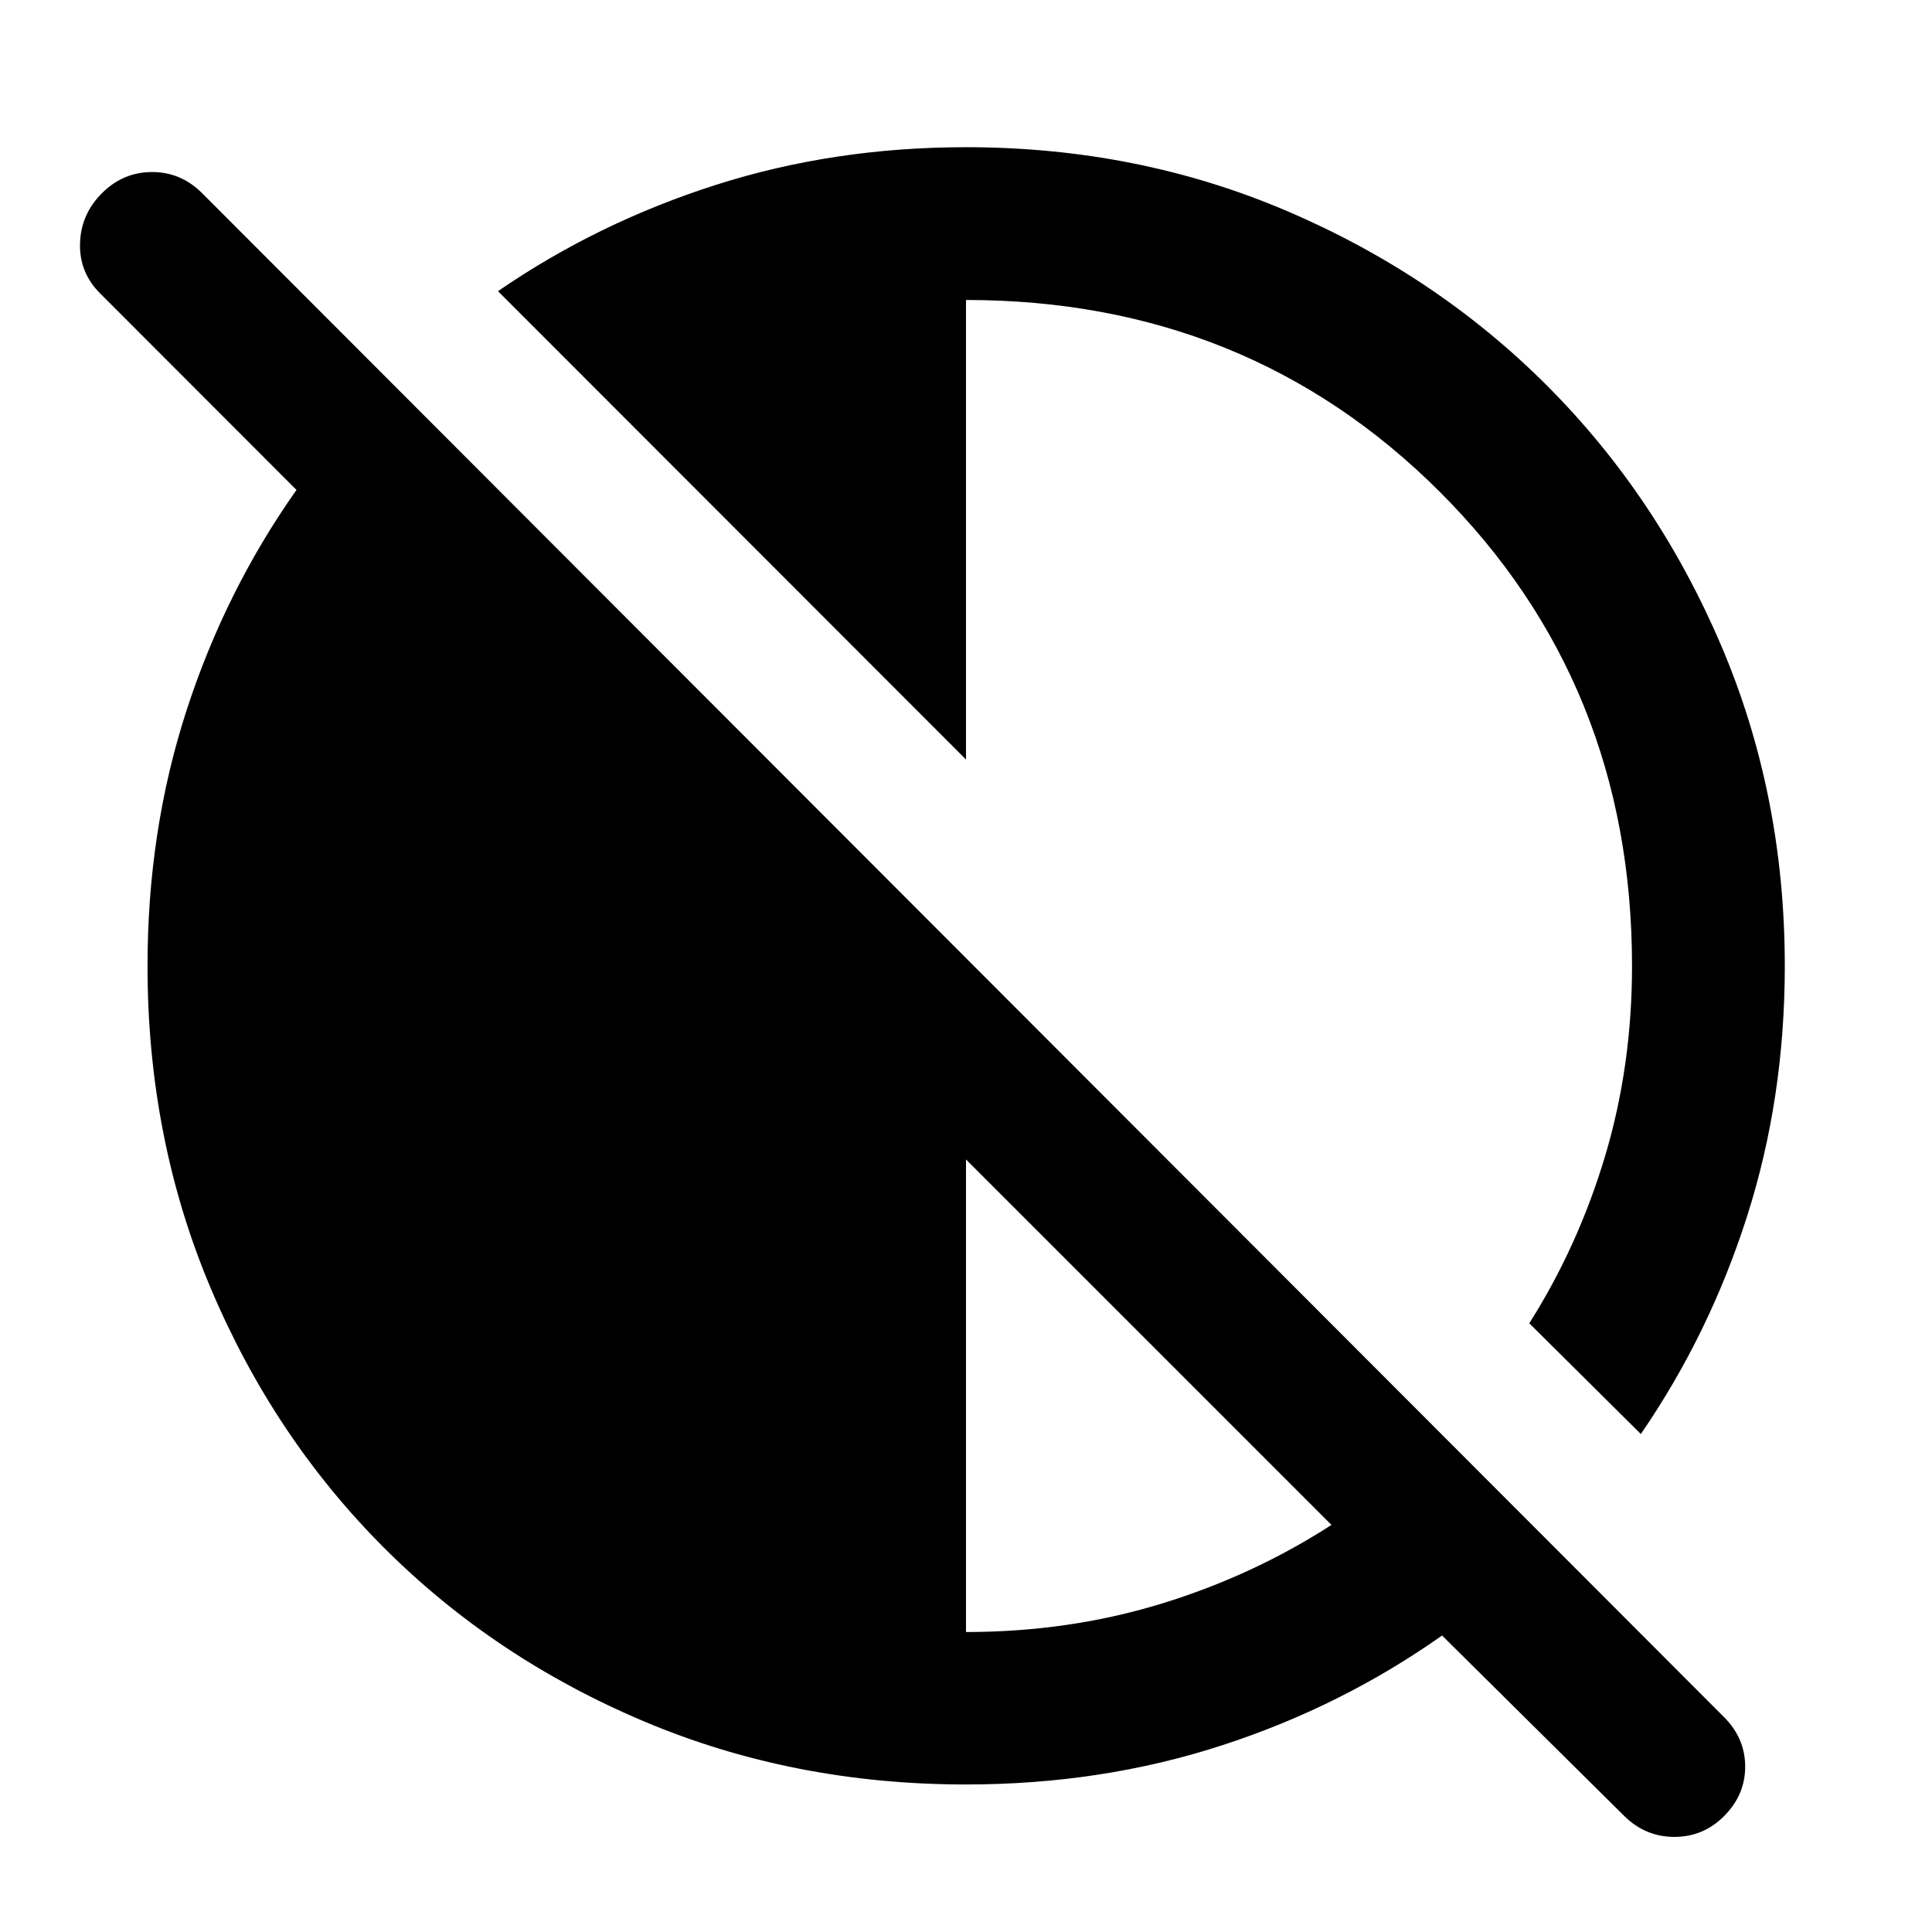 <svg xmlns="http://www.w3.org/2000/svg" height="40" viewBox="0 -960 960 960" width="40"><path d="m807.153-57.572-90.595-89.754q-50.13 35.384-109.767 54.703-59.637 19.319-126.766 19.319-85.793 0-160.066-31.372-74.272-31.371-129.092-86.191-54.82-54.82-86.191-129.092-31.372-74.273-31.372-160.066 0-67.129 19.32-126.766 19.318-59.637 54.702-109.767l-97.66-97.74q-10.318-10.35-9.898-24.805.42-14.455 10.924-24.934 10.503-10.478 24.87-10.478 14.365 0 24.843 10.478l756.487 757.486q10.318 10.479 10.278 24.49-.039 14.01-10.492 24.489-10.294 10.318-24.671 10.318-14.376 0-24.854-10.319ZM480-149.059q50.87 0 96.598-13.934 45.729-13.935 85.011-39.283L480-383.885v234.827Zm335.319-98.384-55.428-55.028q24.274-38.311 37.663-83.044 13.388-44.732 13.388-94.486 0-140.203-95.487-235.573Q619.967-810.942 480-810.942v228.341L247.442-815.319q49.49-34.036 108.171-52.786 58.681-18.75 124.387-18.75 85.261 0 159.454 31.705 74.192 31.704 129.092 86.604 54.9 54.9 86.604 129.092Q886.855-565.261 886.855-480q0 65.706-18.75 124.387t-52.786 108.171Z"/></svg>